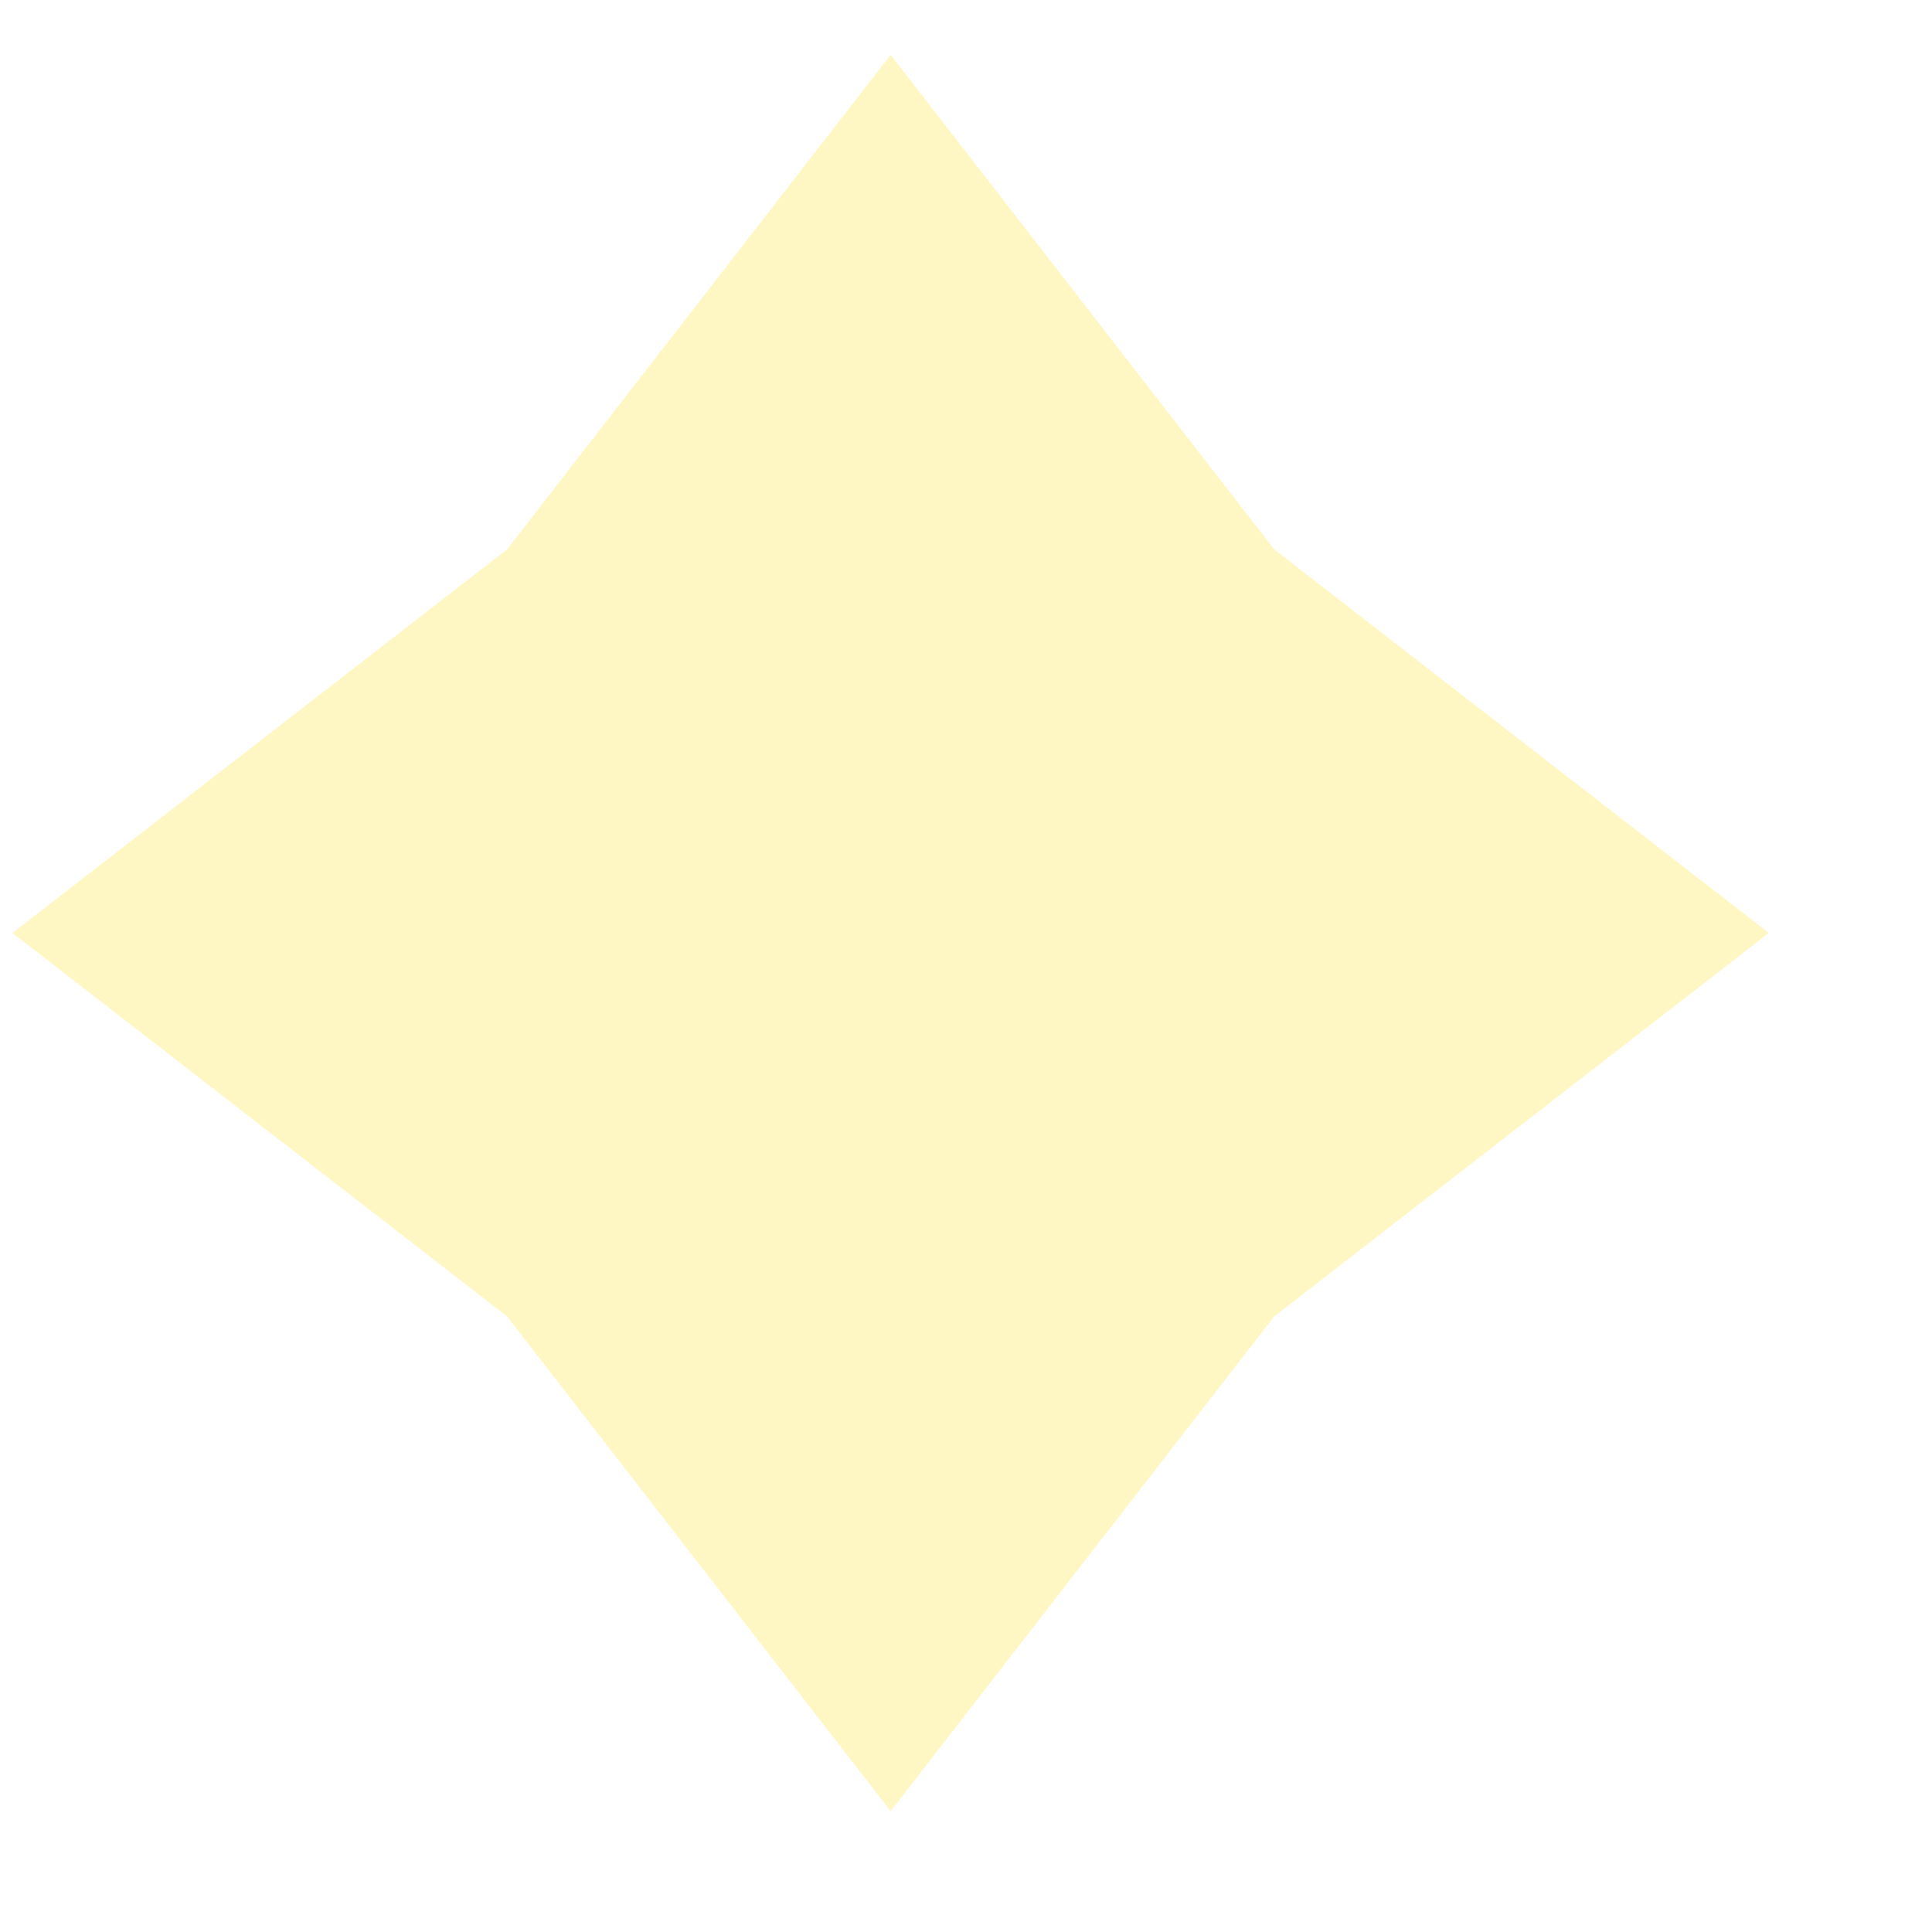 <svg width="11" height="11" viewBox="0 0 11 11" fill="none" xmlns="http://www.w3.org/2000/svg">
<path opacity="0.4" fill-rule="evenodd" clip-rule="evenodd" d="M2.887 7.495L5.071 10.312L7.255 7.495L10.071 5.312L7.255 3.128L5.071 0.312L2.887 3.128L0.071 5.312L2.887 7.495Z" fill="#FFEC6A"/>
</svg>
